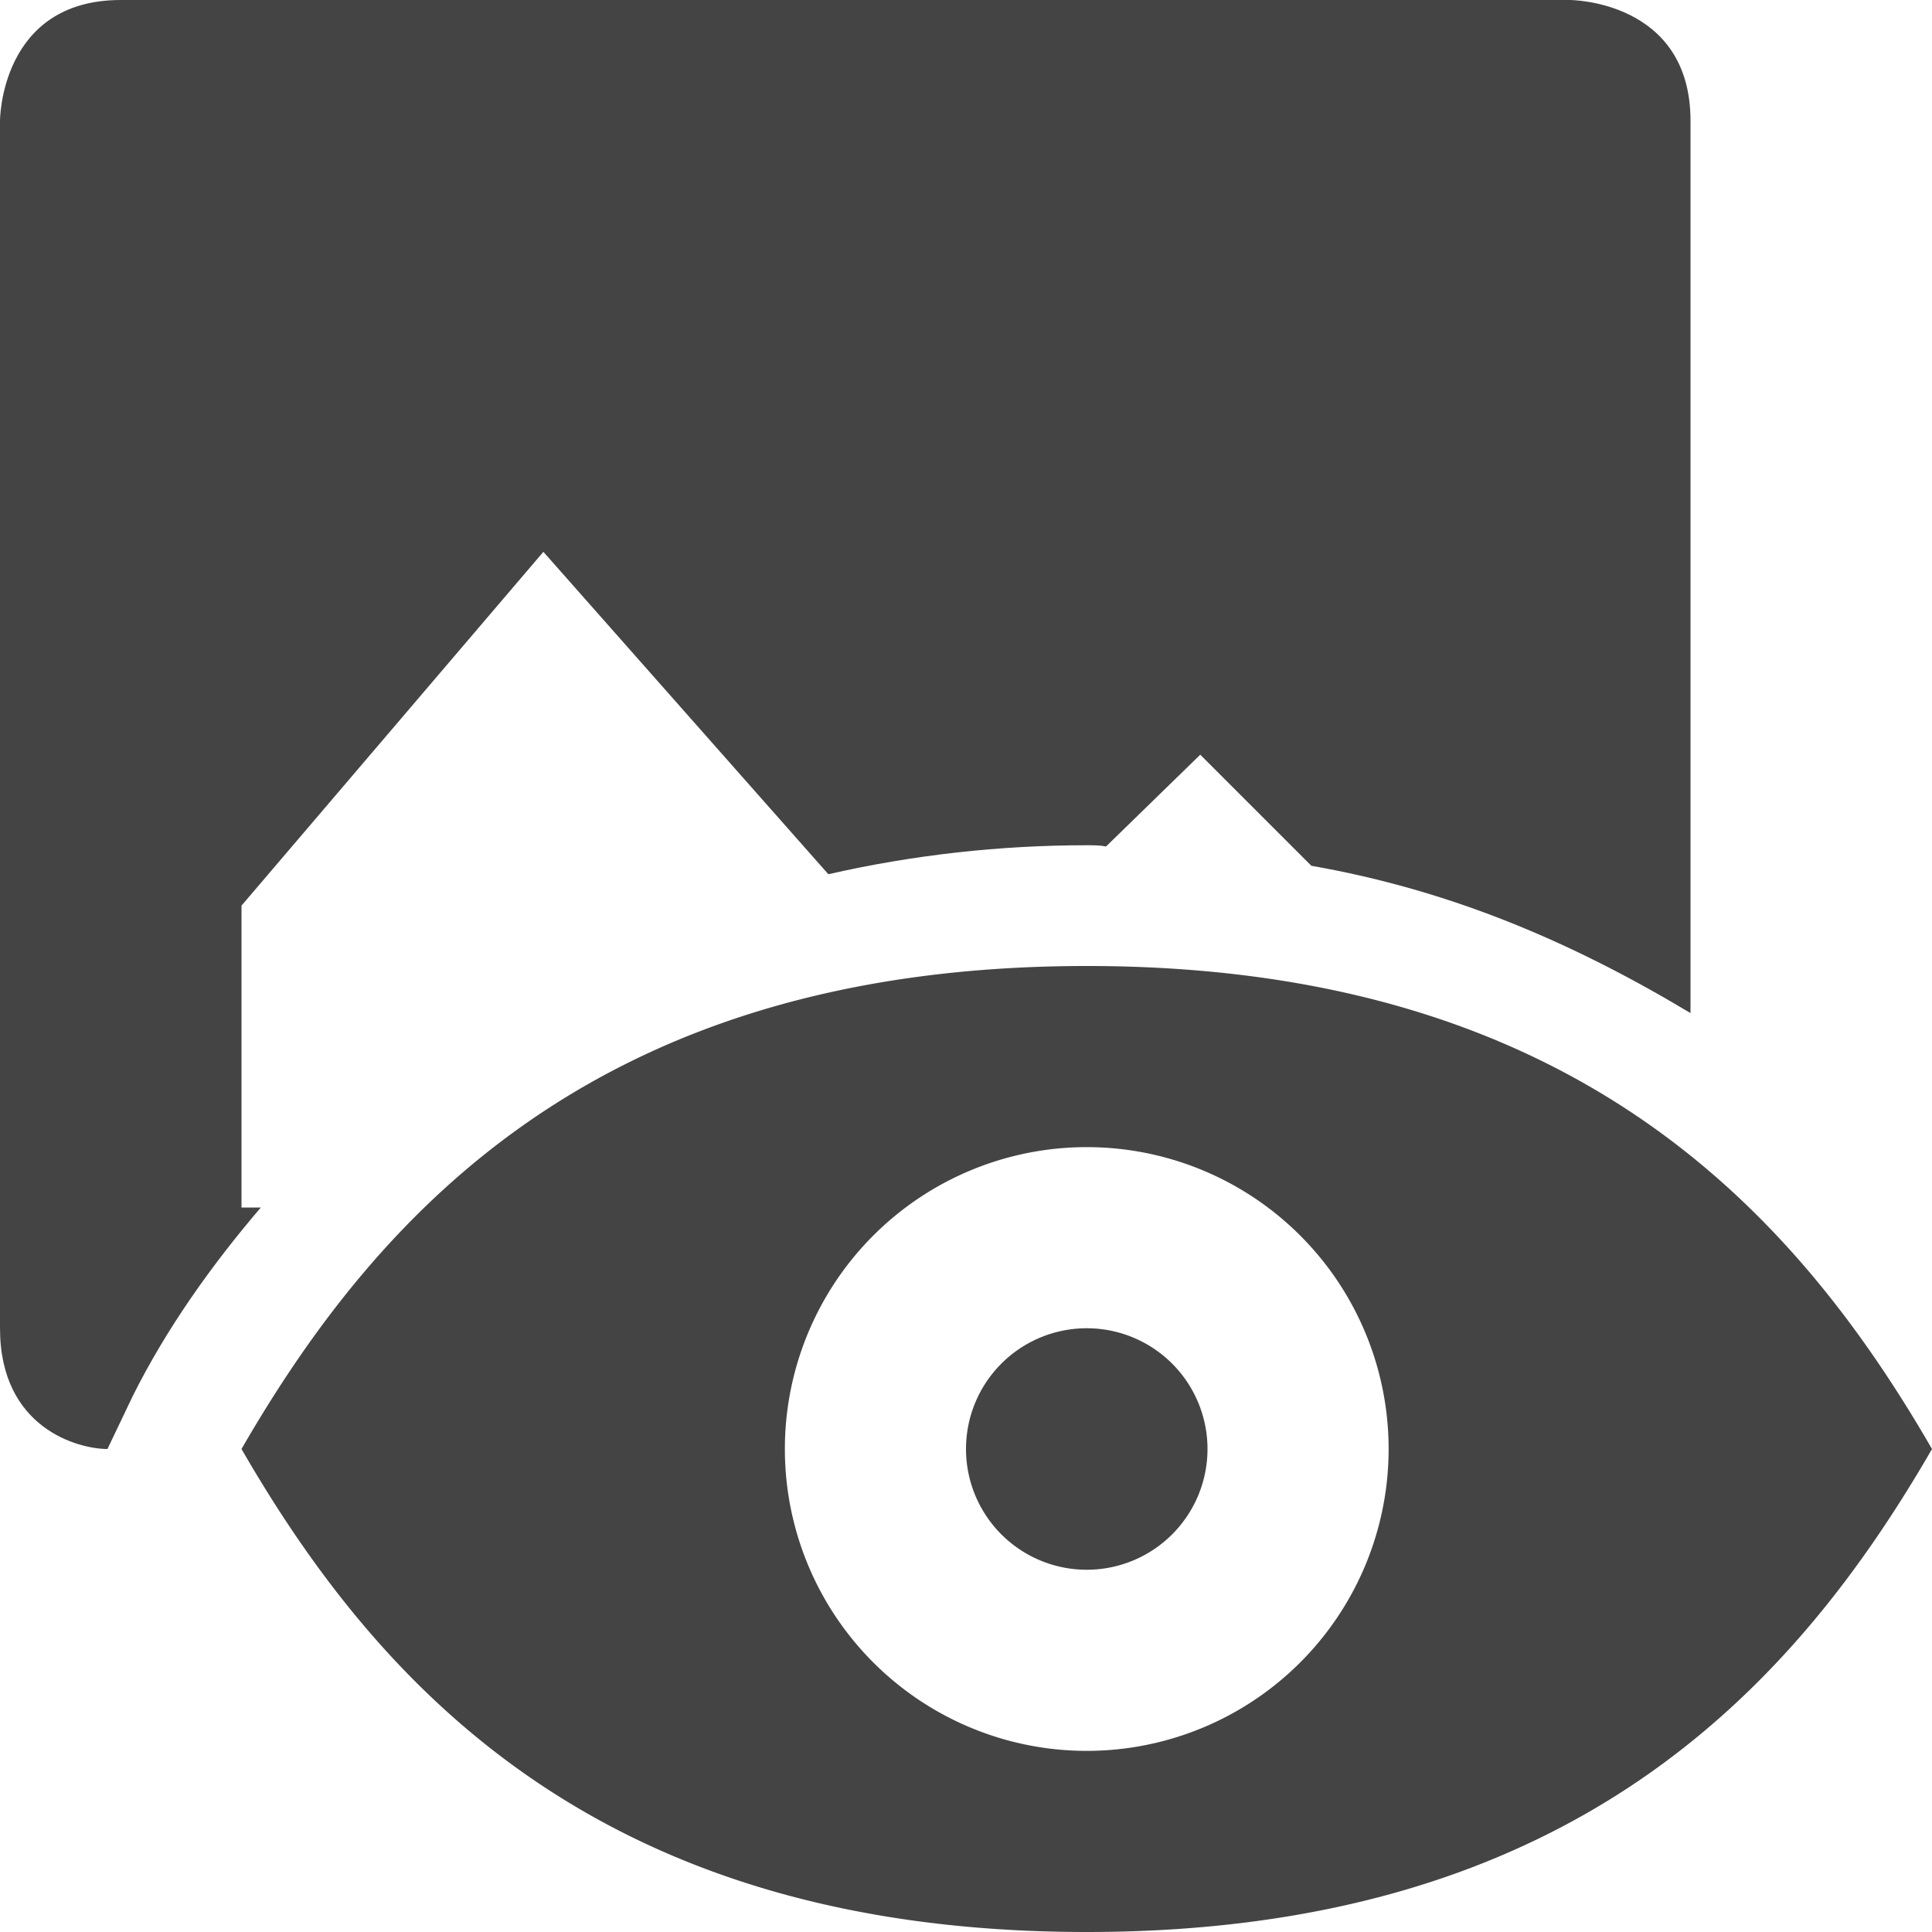 <svg xmlns="http://www.w3.org/2000/svg" width="16" height="16"><path d="M1 0C0 0 0 1 0 1v10c0 .83.65 1 .89 1l.21-.44c.28-.56.65-1.08 1.06-1.56H2V7.5l2.5-2.93 2.36 2.67C7.56 7.08 8.28 7 9 7c.05 0 .11 0 .16.01l.78-.76.92.92C12 7.37 13 7.79 14 8.39V1c0-1-1-1-1-1z" fill="#444"/><path d="M9 8c-4 0-5.845 2-7 4 1.155 2 3 4 7 4s5.845-2 7-4c-1.155-2-3-4-7-4zm0 1.5a2.5 2.5 0 0 1 2.5 2.5A2.5 2.5 0 0 1 9 14.5 2.5 2.5 0 0 1 6.5 12 2.5 2.5 0 0 1 9 9.5zM9 11a1 1 0 0 0-1 1 1 1 0 0 0 1 1 1 1 0 0 0 1-1 1 1 0 0 0-1-1z" fill="#444"/></svg>